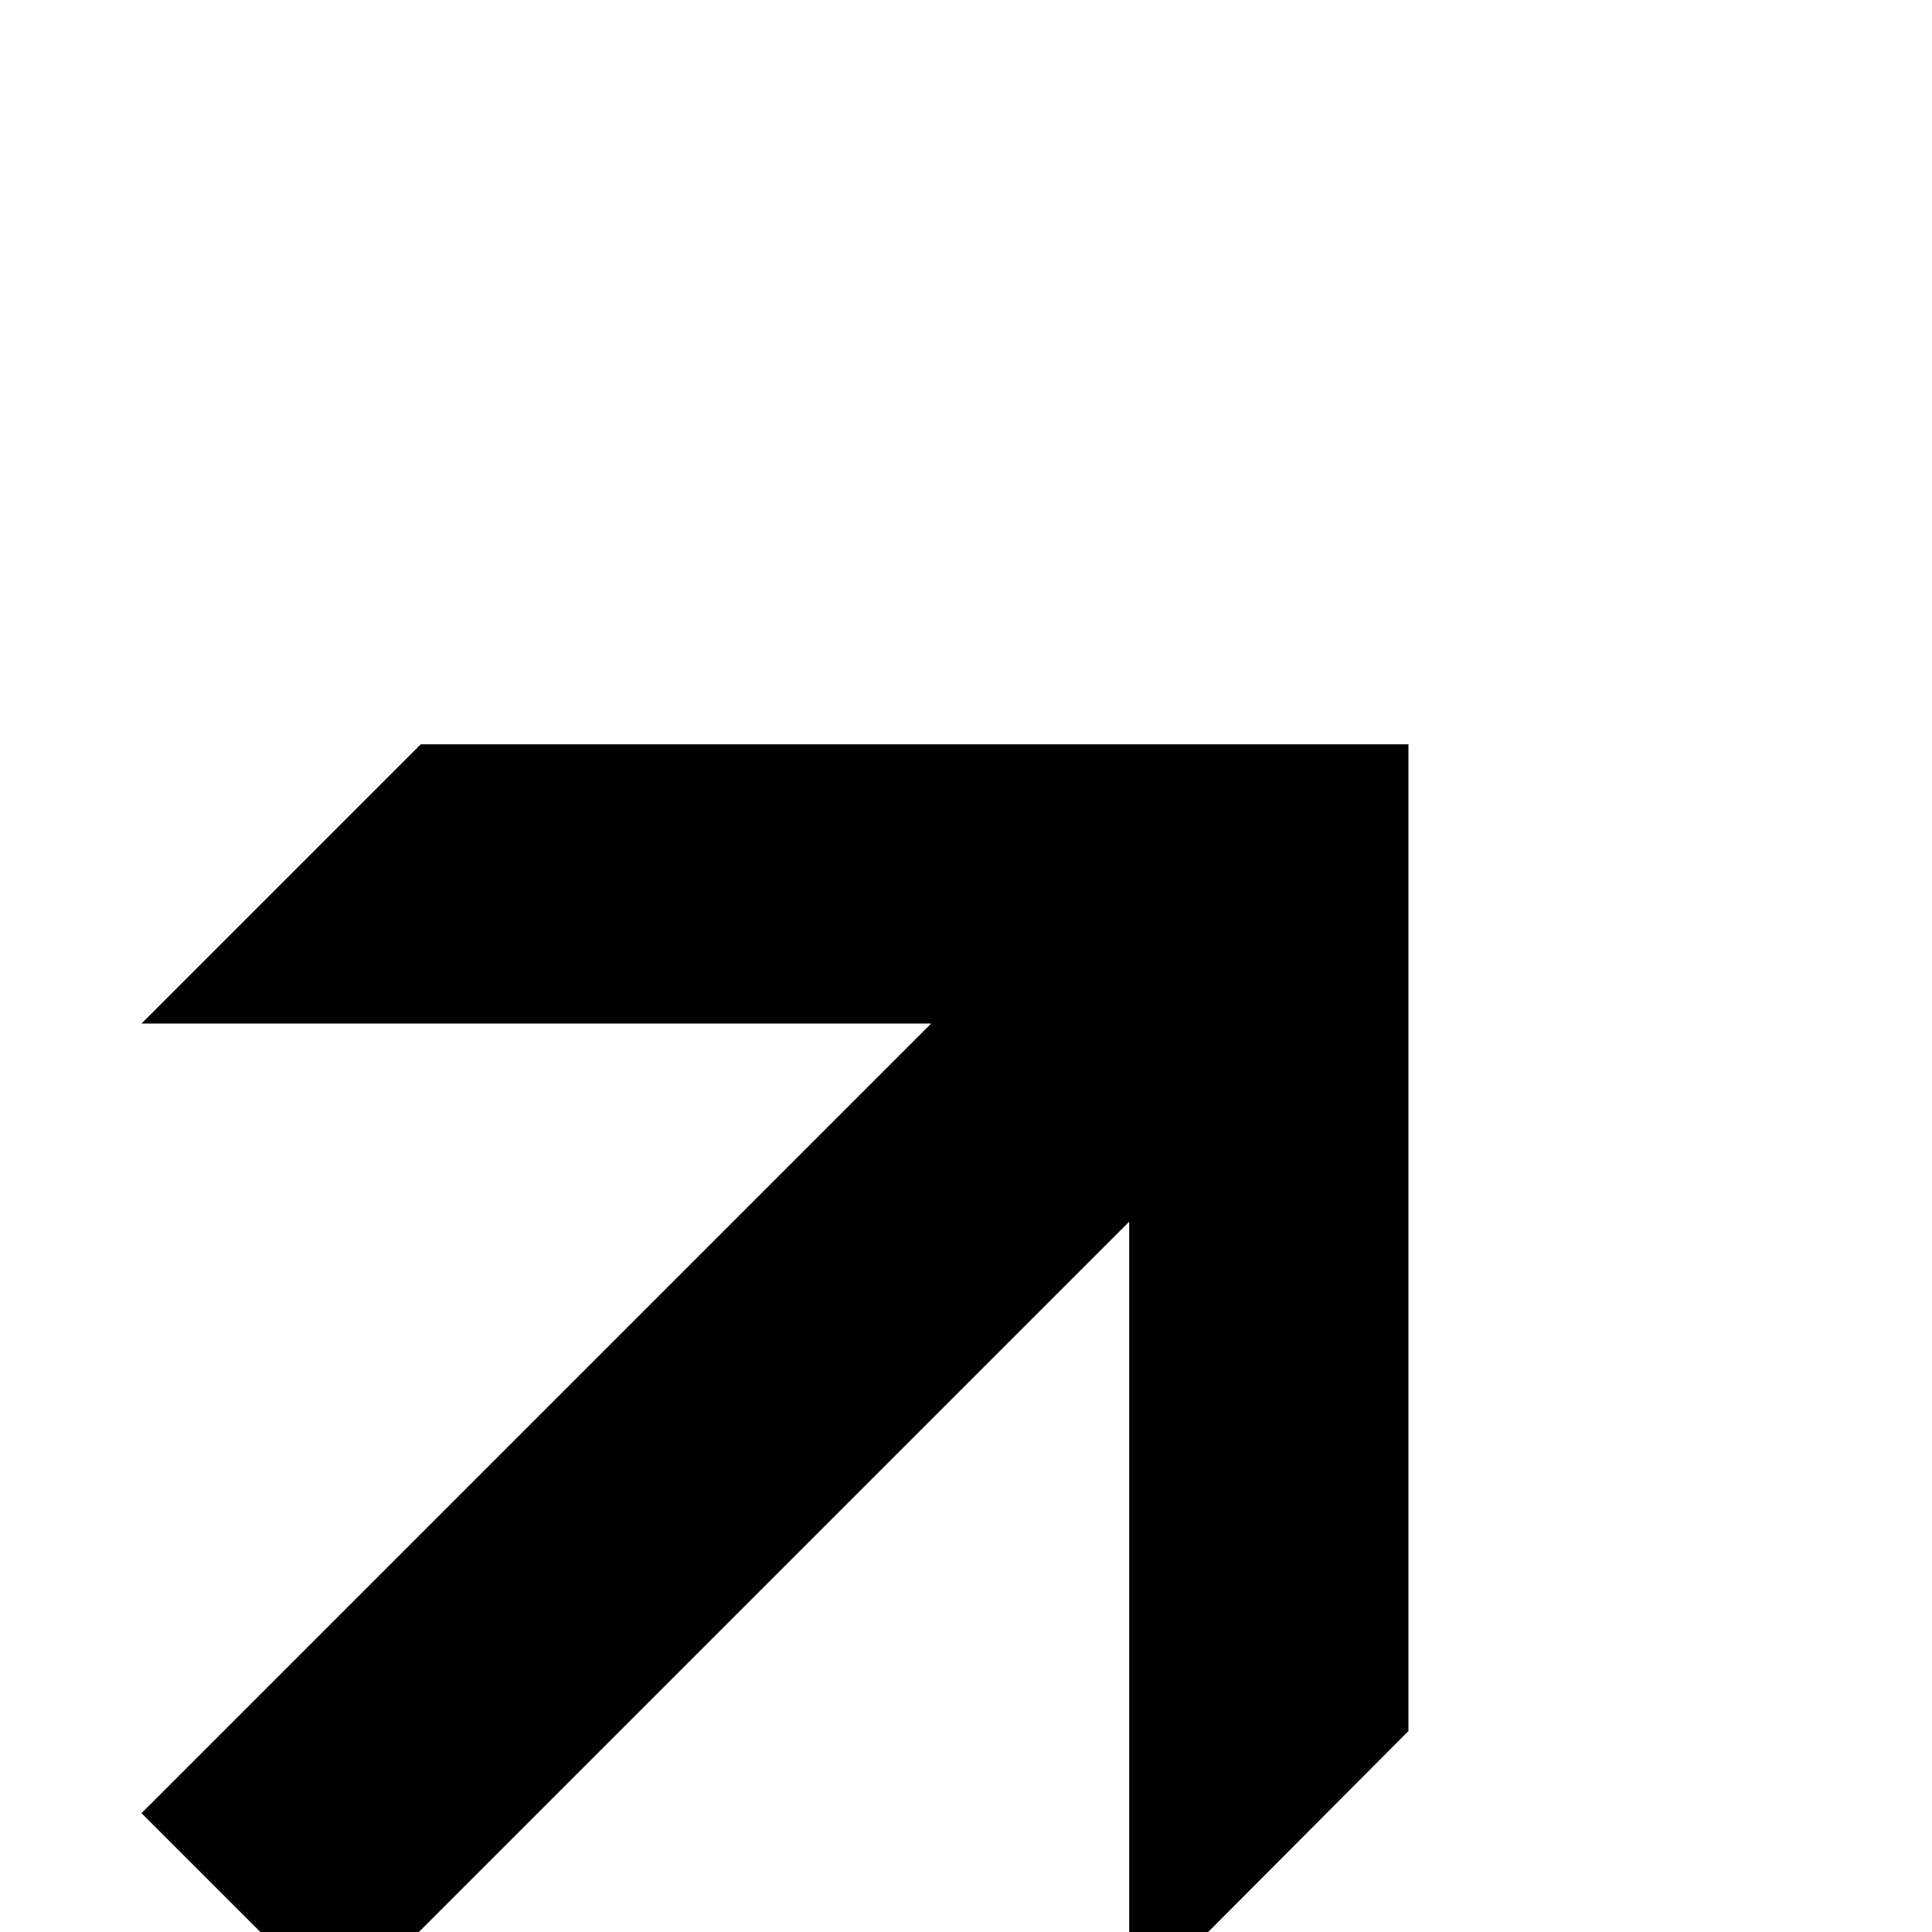 <?xml version="1.0" standalone="no"?>
<!DOCTYPE svg PUBLIC "-//W3C//DTD SVG 1.1//EN" "http://www.w3.org/Graphics/SVG/1.1/DTD/svg11.dtd" >
<svg viewBox="0 -442 2048 2048">
  <g transform="matrix(1 0 0 -1 0 1606)">
   <path fill="currentColor"
d="M1493 213l-296 -297v837l-837 -837l-210 210l837 837h-837l296 296h1047v-1046z" />
  </g>

</svg>
